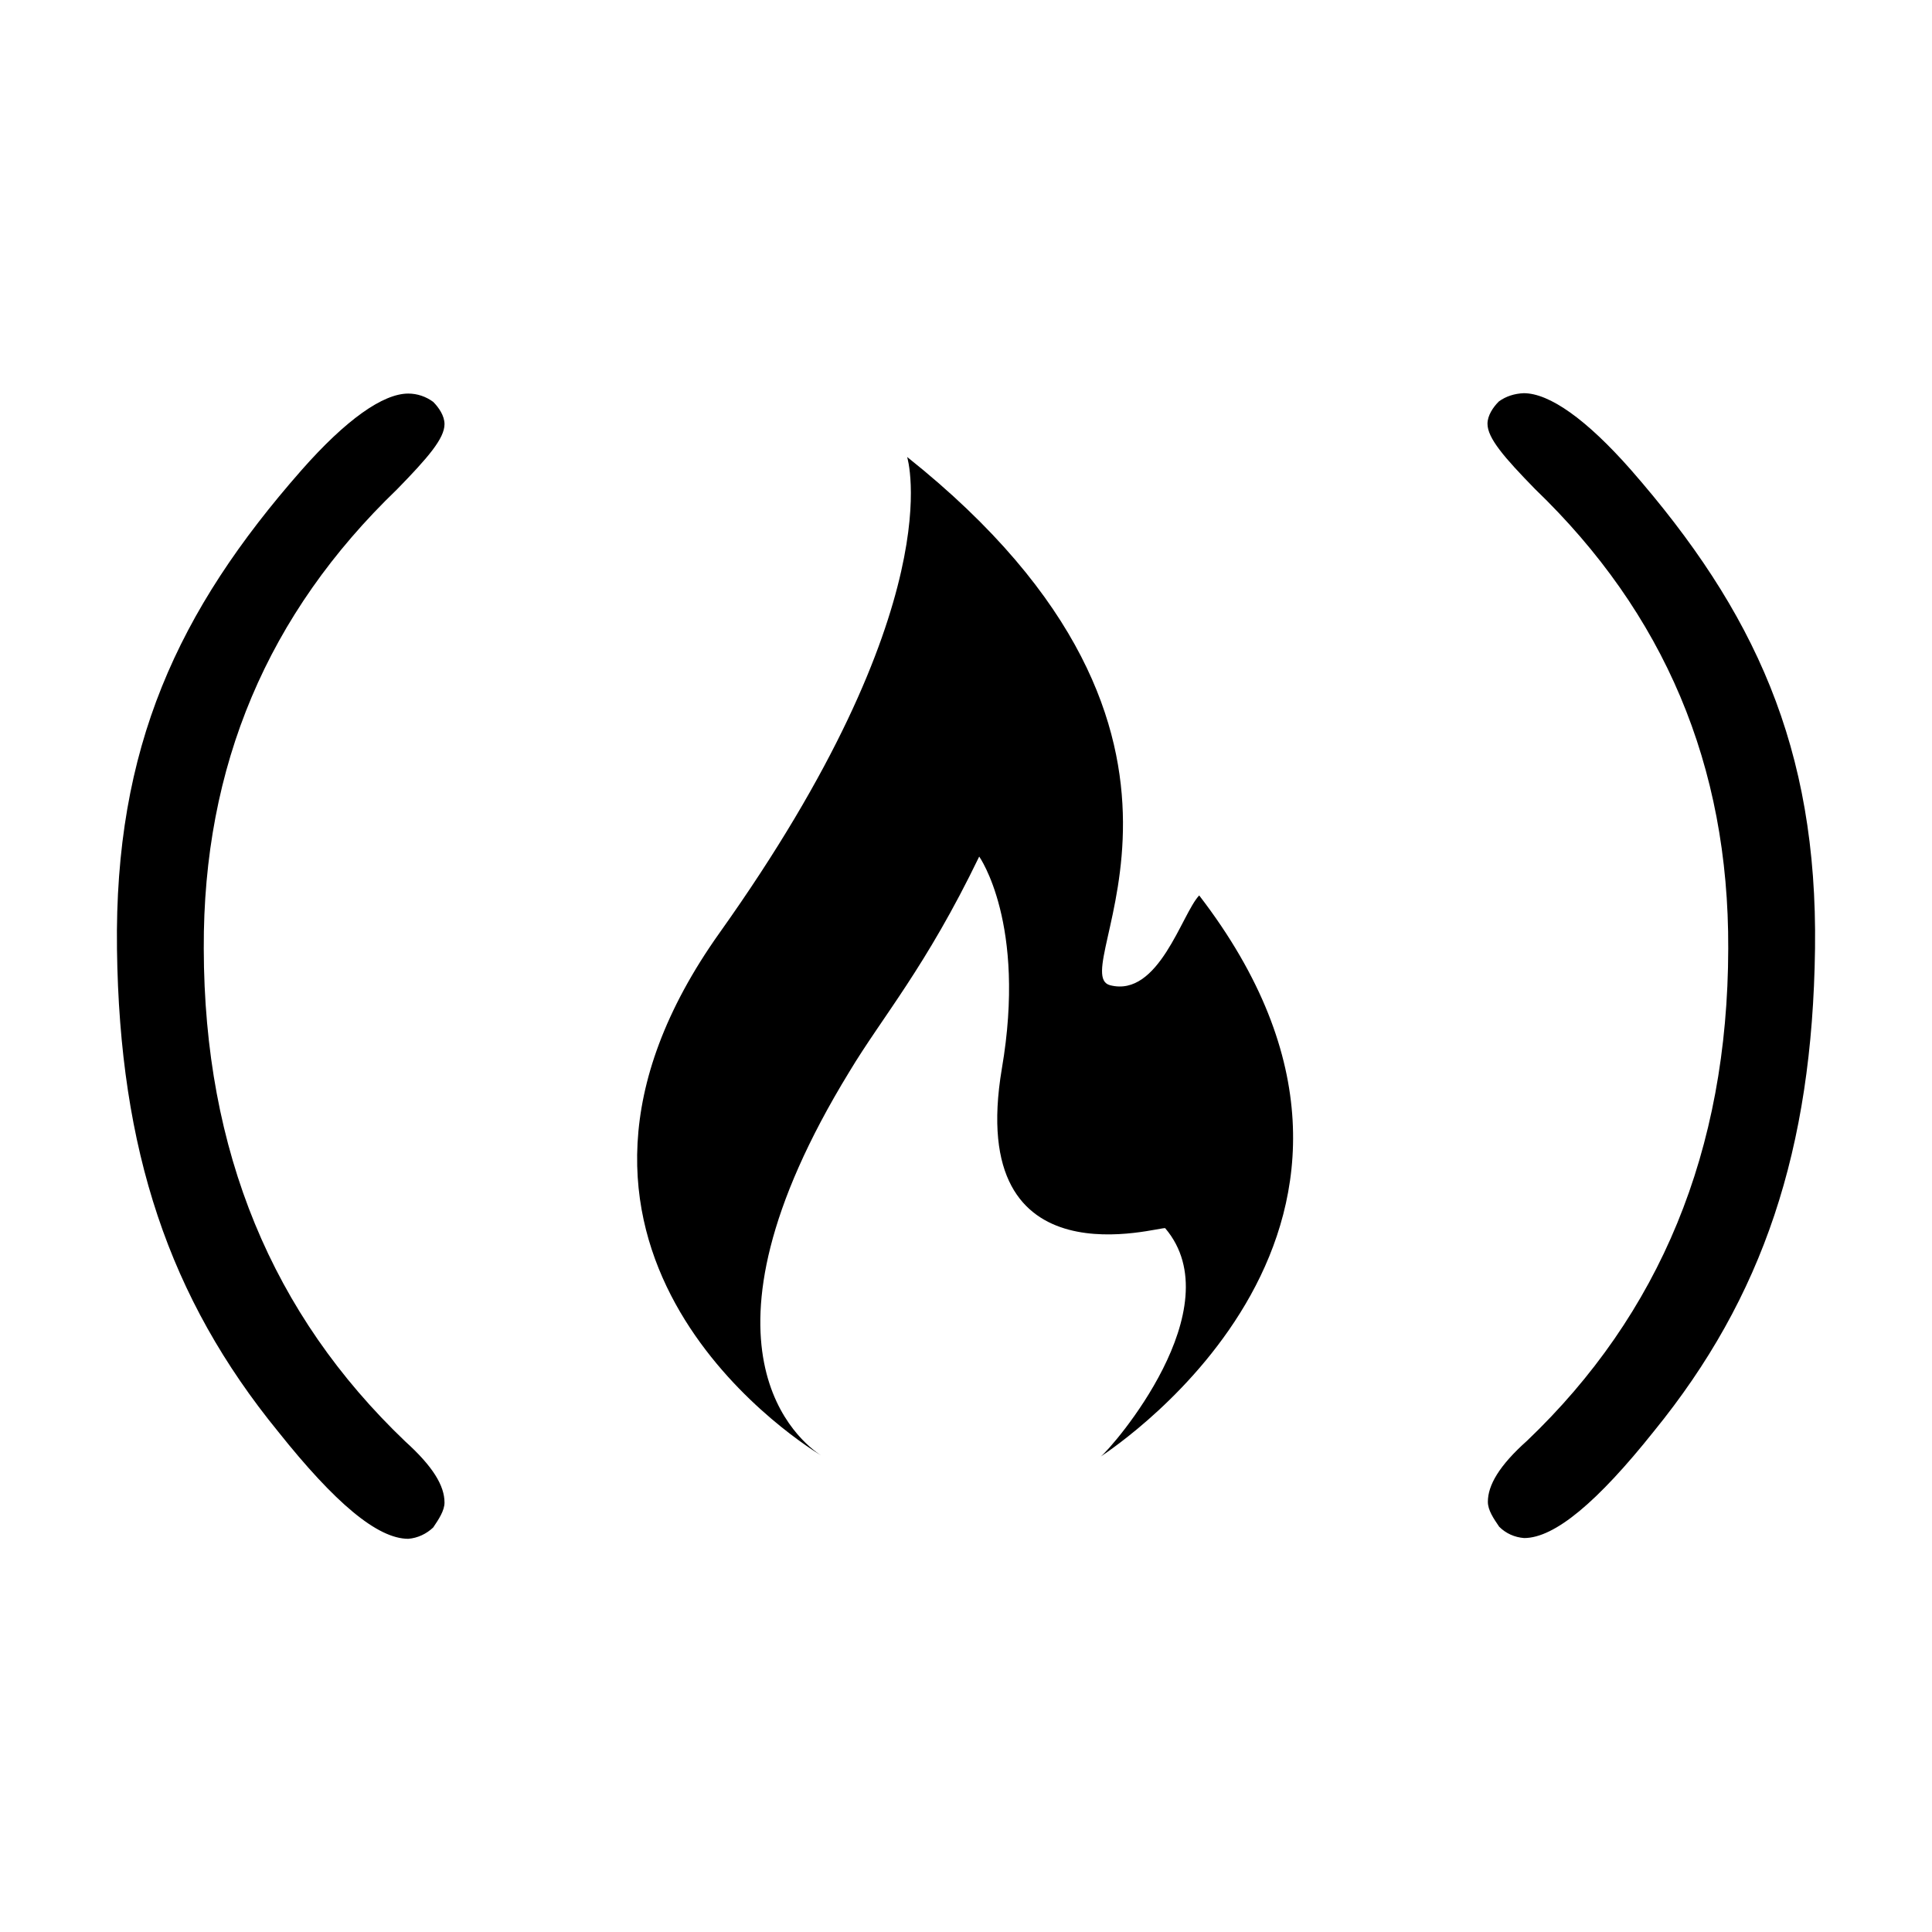 <?xml version="1.0" encoding="utf-8"?>
<!-- Generator: Adobe Illustrator 22.1.0, SVG Export Plug-In . SVG Version: 6.00 Build 0)  -->
<svg version="1.1" id="Layer_1" xmlns="http://www.w3.org/2000/svg" xmlns:xlink="http://www.w3.org/1999/xlink" x="0px" y="0px"
	 viewBox="0 0 512 512" style="enable-background:new 0 0 512 512;" xml:space="preserve">
<g>
	<path d="M105.2,129.7c8.2-8.4,12.6-13.5,12.6-17.3c0-2.2-1.5-4.4-3-5.9c-1.9-1.4-4.2-2.2-6.6-2.2c-6.7,0-16.5,6.9-28.3,20.3
		C47.1,161.9,30.3,198.1,31,251.5S44.8,344,73.8,379.5c14.9,18.7,26.2,28.3,34.4,28.3c2.5-0.2,4.8-1.3,6.6-3c1.5-2.2,3-4.5,3-6.6
		c0-4.5-3.1-9.6-10.4-16.2C72.2,348.4,54.1,305.2,54,251.4C53.8,202.9,71,162.6,105.2,129.7z M217.6,385.7c0.5,0.3,0.7,0.4,0.7,0.4
		L217.6,385.7z M291.8,386.1l0.1-0.1C291.8,386.1,291.7,386.2,291.8,386.1z M294.2,261.1c-12.8-3.3,39.8-65.5-53.8-140
		c0,0,12.3,39-49.7,126.1c-58.7,82.5,18.5,133.4,26.9,138.5c-5.3-3.4-37.5-28.2,7.5-101.7c8.7-14.5,20.2-27.6,34.4-57
		c0,0,12.6,17.7,6,56.2c-9.8,58.2,42.6,41.5,43.3,42.3c18,21.2-14,58.1-17.1,60.5c4.3-2.9,93-61.7,26.1-148.7
		C313.2,242.1,307.1,264.4,294.2,261.1z M432.2,124.5c-11.8-13.4-21.6-20.3-28.4-20.3c-2.4,0.1-4.7,0.8-6.6,2.2
		c-1.5,1.5-3,3.7-3,5.9c0,3.8,4.4,8.9,12.6,17.3c34.2,32.9,51.4,73.2,51.2,121.8c-0.1,53.7-18.2,96.9-53.3,130.4
		c-7.4,6.6-10.4,11.8-10.4,16.2c0,2.2,1.5,4.4,3,6.6c1.8,1.8,4.1,2.8,6.6,3c8.1,0,19.5-9.6,34.4-28.3c28.9-35.5,42-74.6,42.7-127.9
		S464.9,161.9,432.2,124.5z"/>
</g>
</svg>
